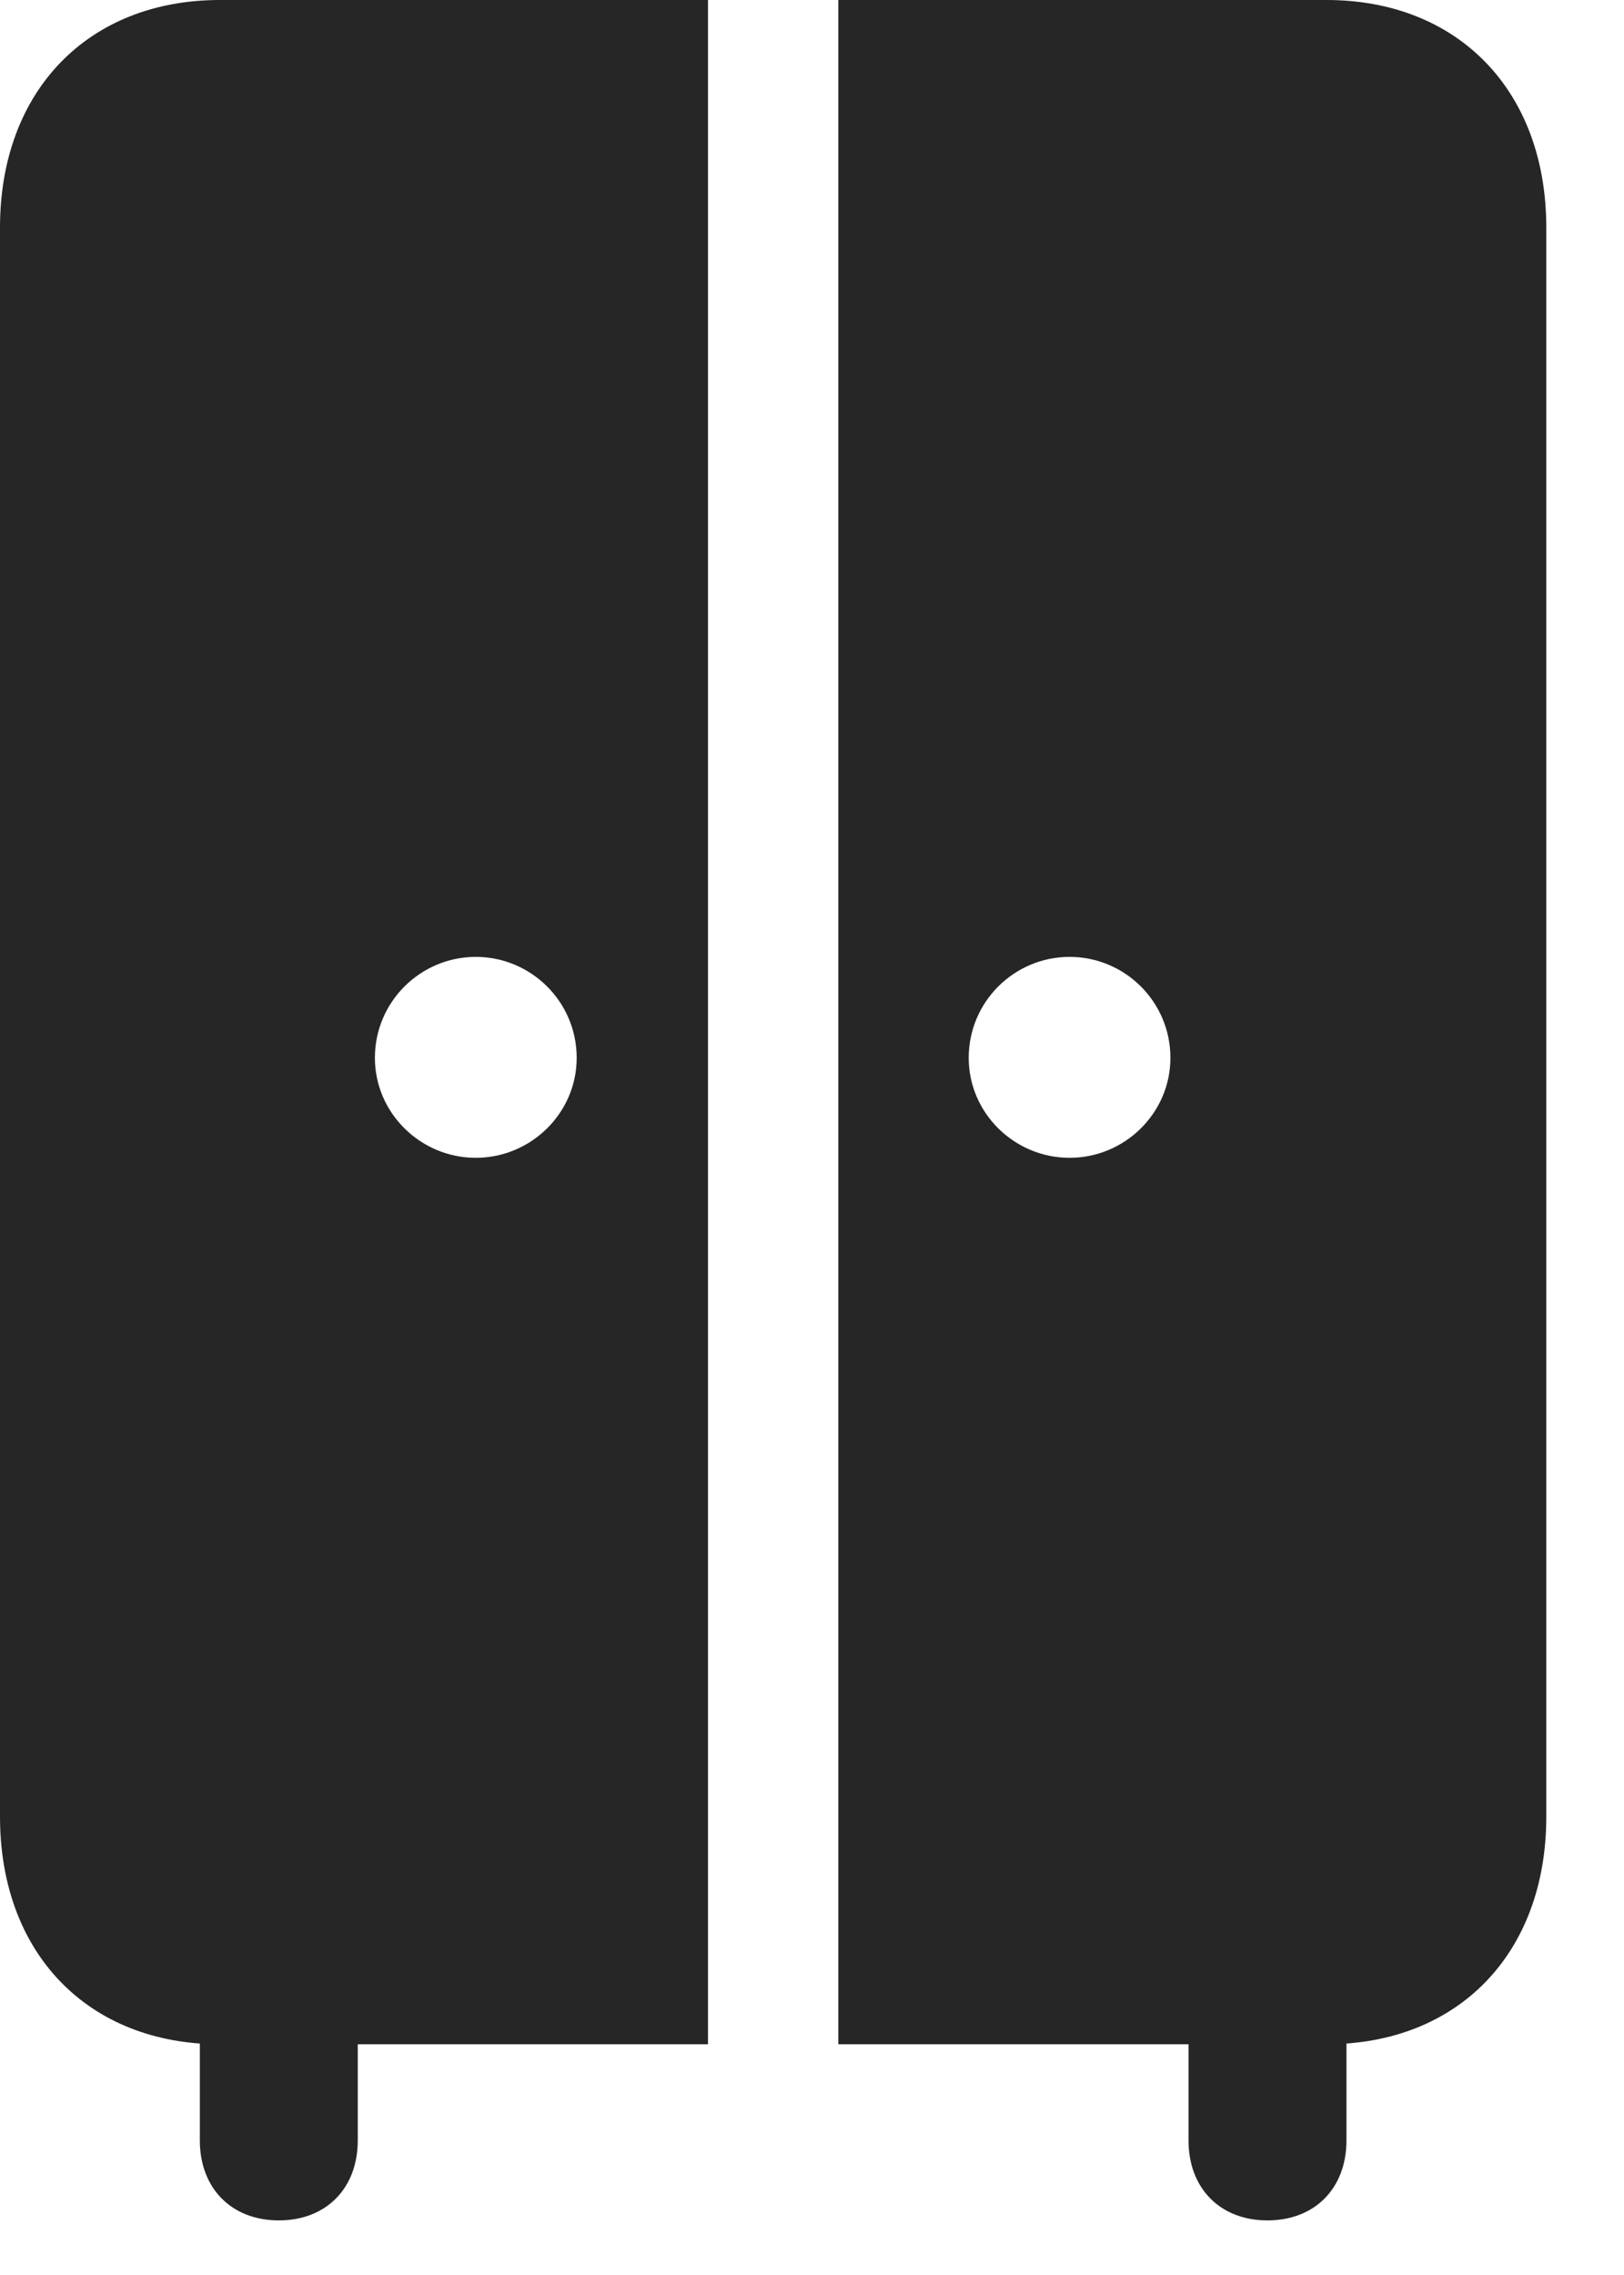 <svg width="20" height="28" viewBox="0 0 20 28" fill="none" xmlns="http://www.w3.org/2000/svg">
<path d="M2.707 25.16H8.719V0H2.707C1.09 0 0 1.113 0 2.801V22.359C0 24.047 1.09 25.16 2.707 25.16ZM5.859 14.25C5.18 14.25 4.617 13.699 4.617 13.02C4.617 12.328 5.18 11.777 5.859 11.777C6.539 11.777 7.102 12.328 7.102 13.02C7.102 13.699 6.539 14.25 5.859 14.25ZM16.336 25.16C17.953 25.16 19.043 24.047 19.043 22.359V2.801C19.043 1.113 17.953 0 16.336 0H10.324V25.16H16.336ZM13.172 14.25C12.492 14.25 11.93 13.699 11.93 13.02C11.93 12.328 12.492 11.777 13.172 11.777C13.852 11.777 14.414 12.328 14.414 13.02C14.414 13.699 13.852 14.25 13.172 14.25ZM3.434 27.328C4.02 27.328 4.406 26.93 4.406 26.344V23.988H2.461V26.344C2.461 26.93 2.848 27.328 3.434 27.328ZM15.609 27.328C16.195 27.328 16.582 26.93 16.582 26.344V23.988H14.637V26.344C14.637 26.93 15.023 27.328 15.609 27.328Z" fill="black" fill-opacity="0.85"/>
</svg>
